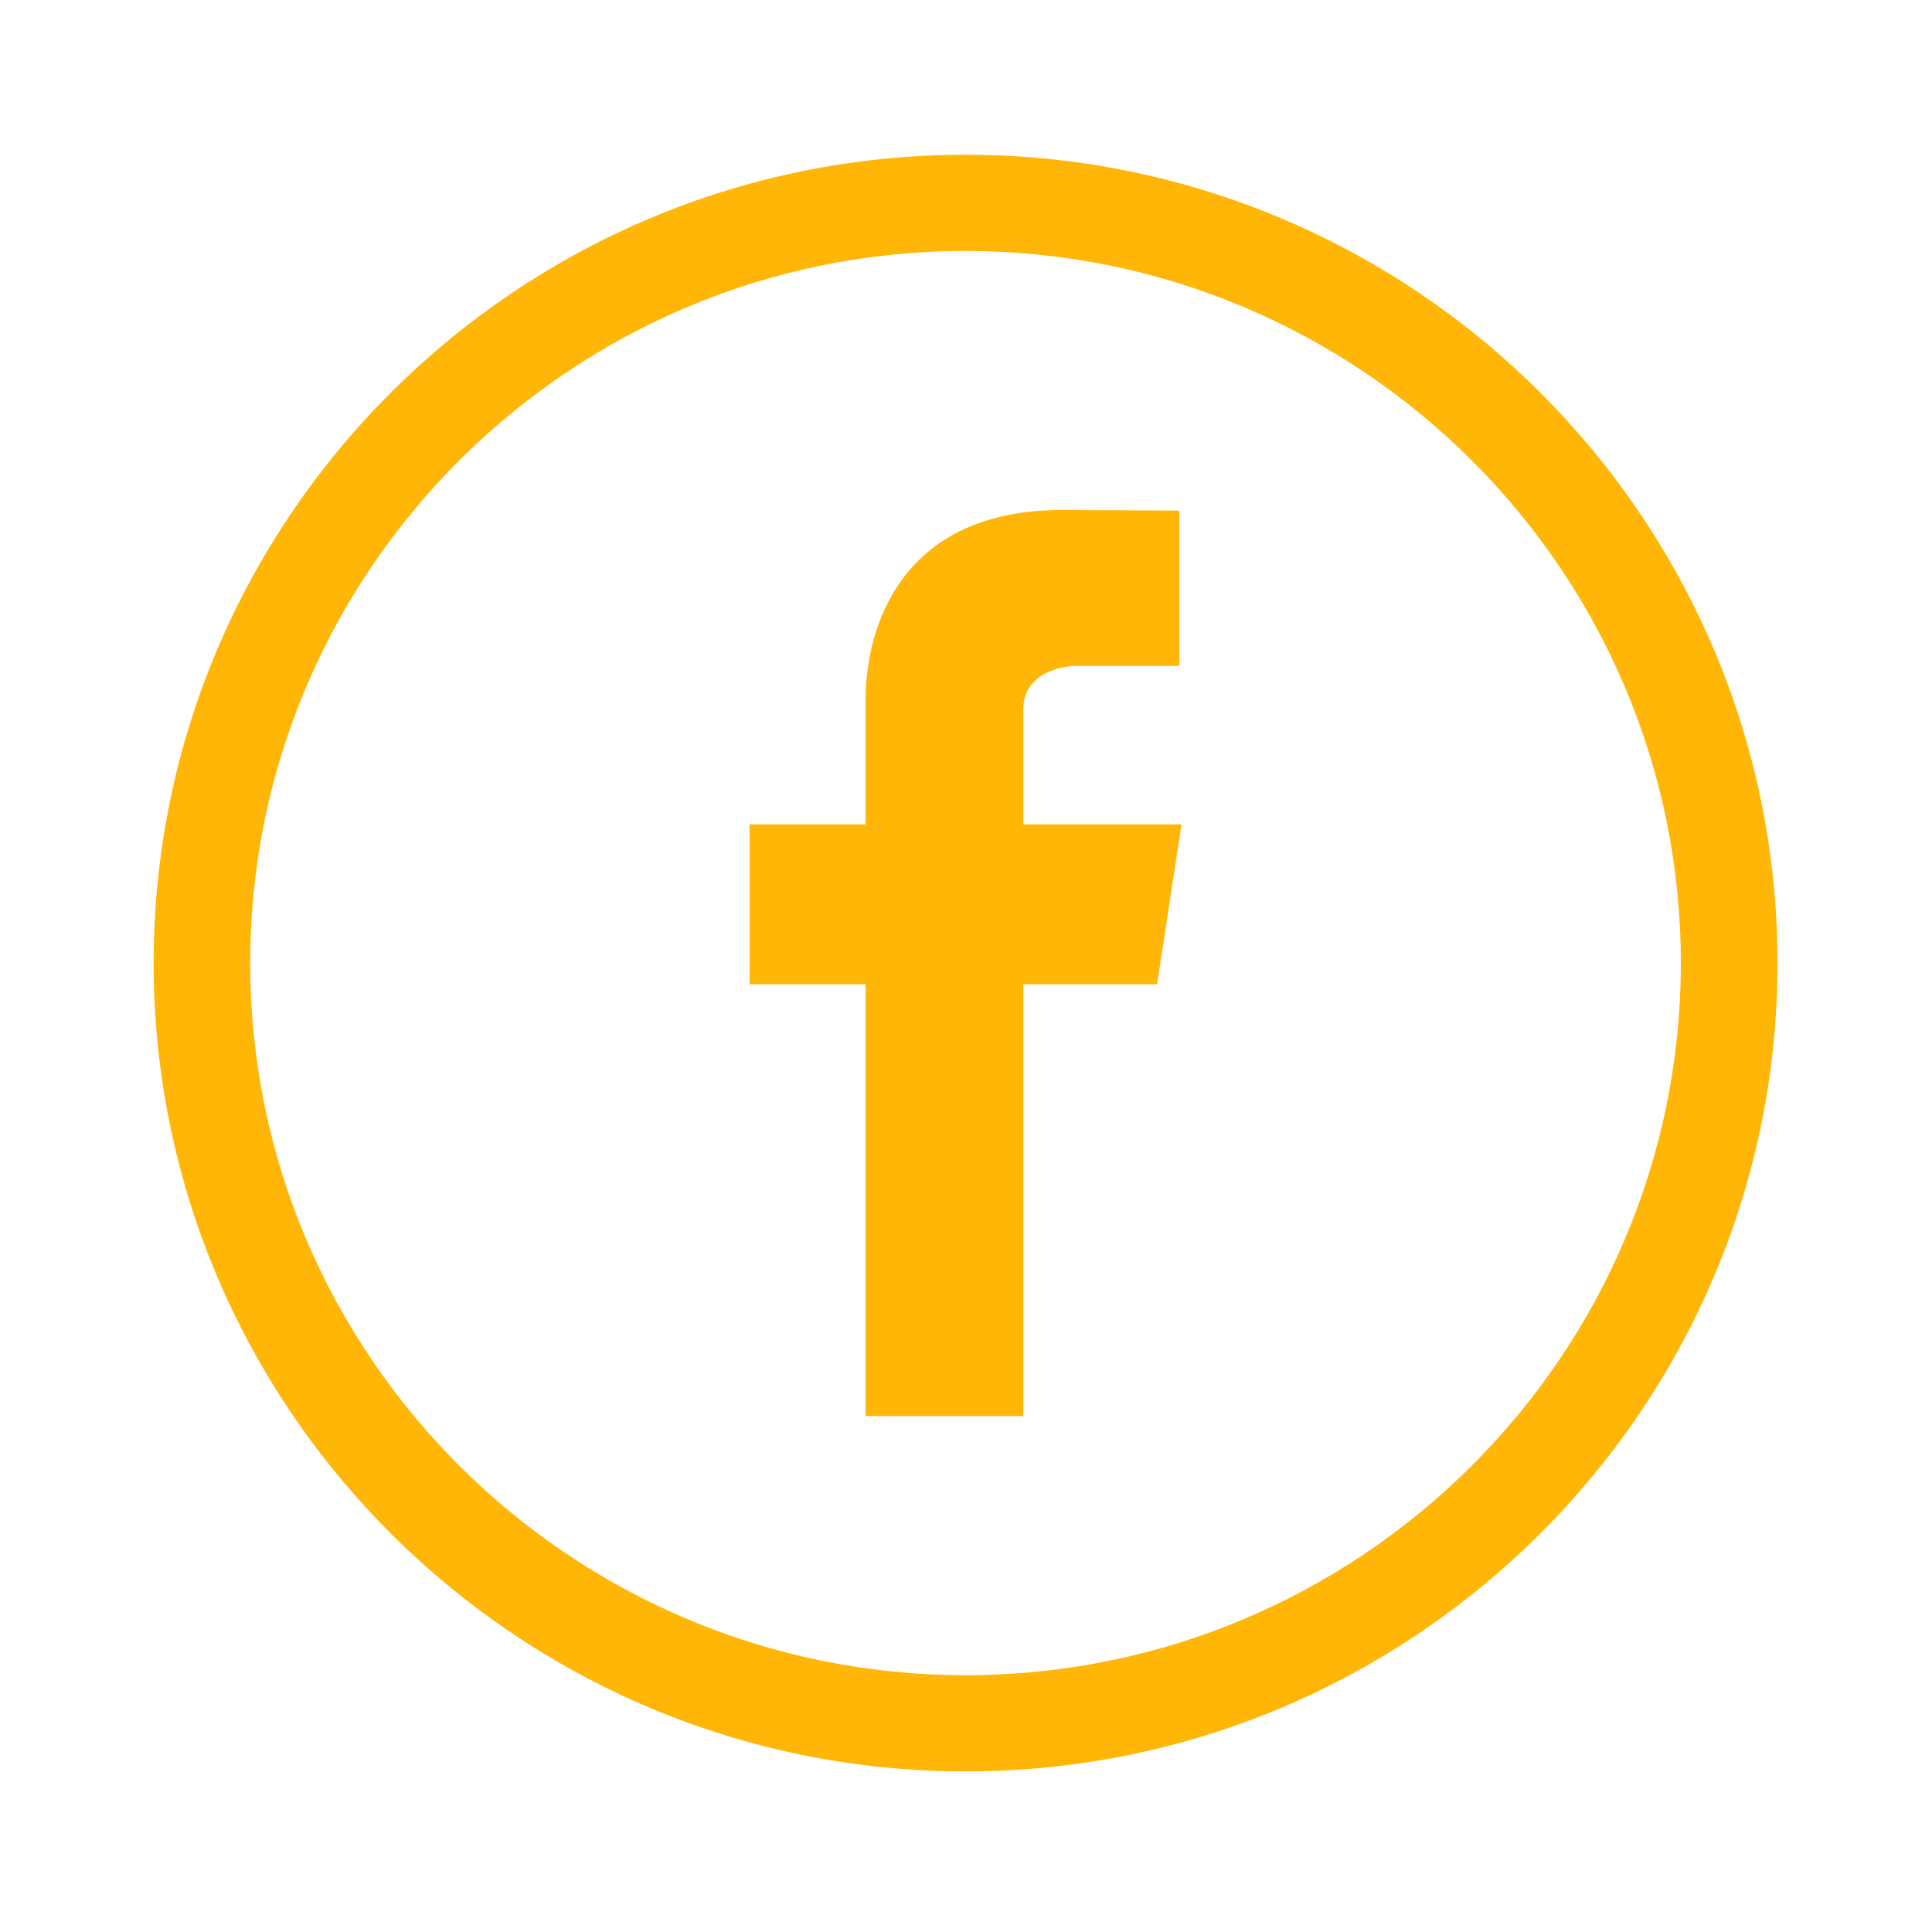 <?xml version="1.0" encoding="UTF-8"?><svg width="63" height="63" viewBox="-5 -5 63 63" xmlns="http://www.w3.org/2000/svg"><title>facebook-circle-turquoise-dark</title><g fill="#FFB606" fill-rule="evenodd"><path d="M33.528 21.882h-5.161V18.13c0-1.151 1.194-1.418 1.752-1.418h3.335v-5.062l-3.822-.02c-5.214 0-6.405 3.775-6.405 6.195v4.056h-3.784v5.215h3.784v14.08h5.14v-14.08h4.364l.797-5.215z"/><path d="M26.486 3.183C13.622 3.183 3.159 13.6 3.159 26.404c0 12.805 10.463 23.222 23.327 23.222 12.86 0 23.324-10.417 23.324-23.222 0-12.804-10.463-23.22-23.324-23.22m0 49.579C11.886 52.763.01 40.938.01 26.404.01 11.87 11.887.046 26.486.046c14.599 0 26.476 11.824 26.476 26.358S41.085 52.763 26.486 52.763"/></g></svg>